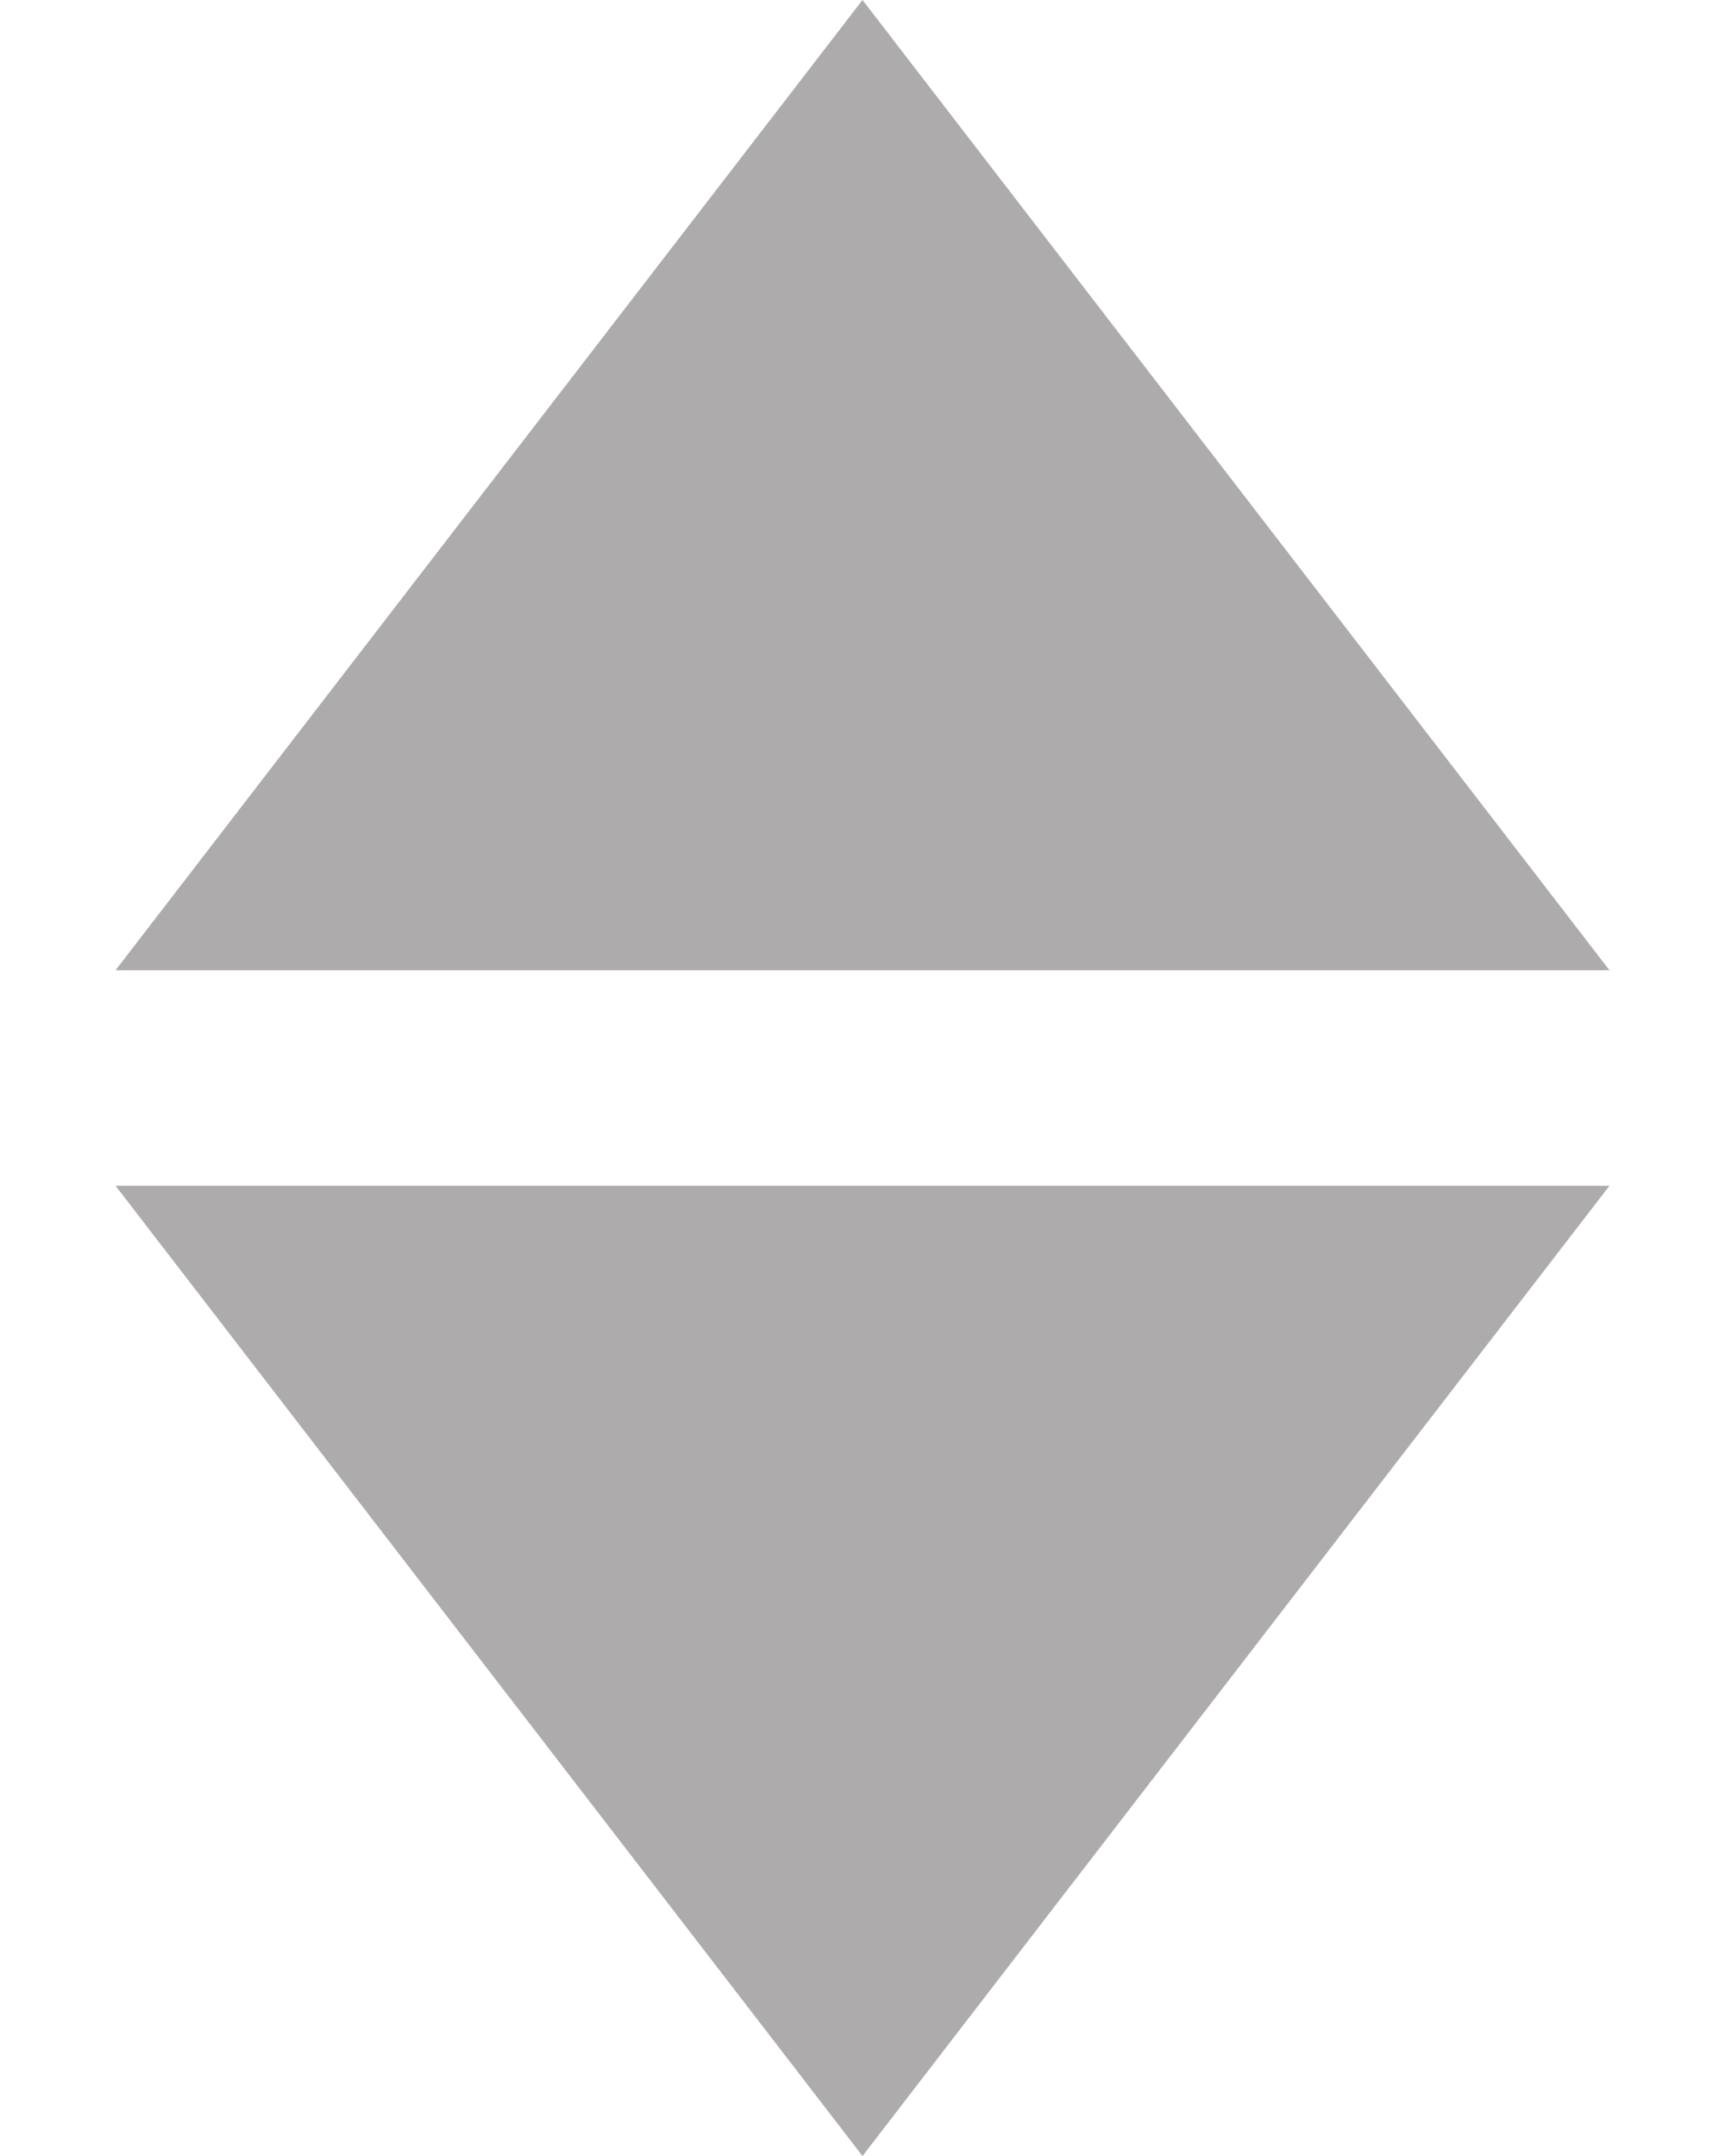 <svg xmlns="http://www.w3.org/2000/svg" viewBox="0 0 8 10"><svg width="8" height="5" viewBox="0 0 8 5" fill="none" y="0">
<path d="M4 0L7.464 4.5H0.536L4 0Z" fill="#ADABAC"/>
</svg><svg width="8" height="5" viewBox="0 0 8 5" fill="none" y="5">
<path d="M4 5L0.536 0.5L7.464 0.5L4 5Z" fill="#ADABAC"/>
</svg></svg>